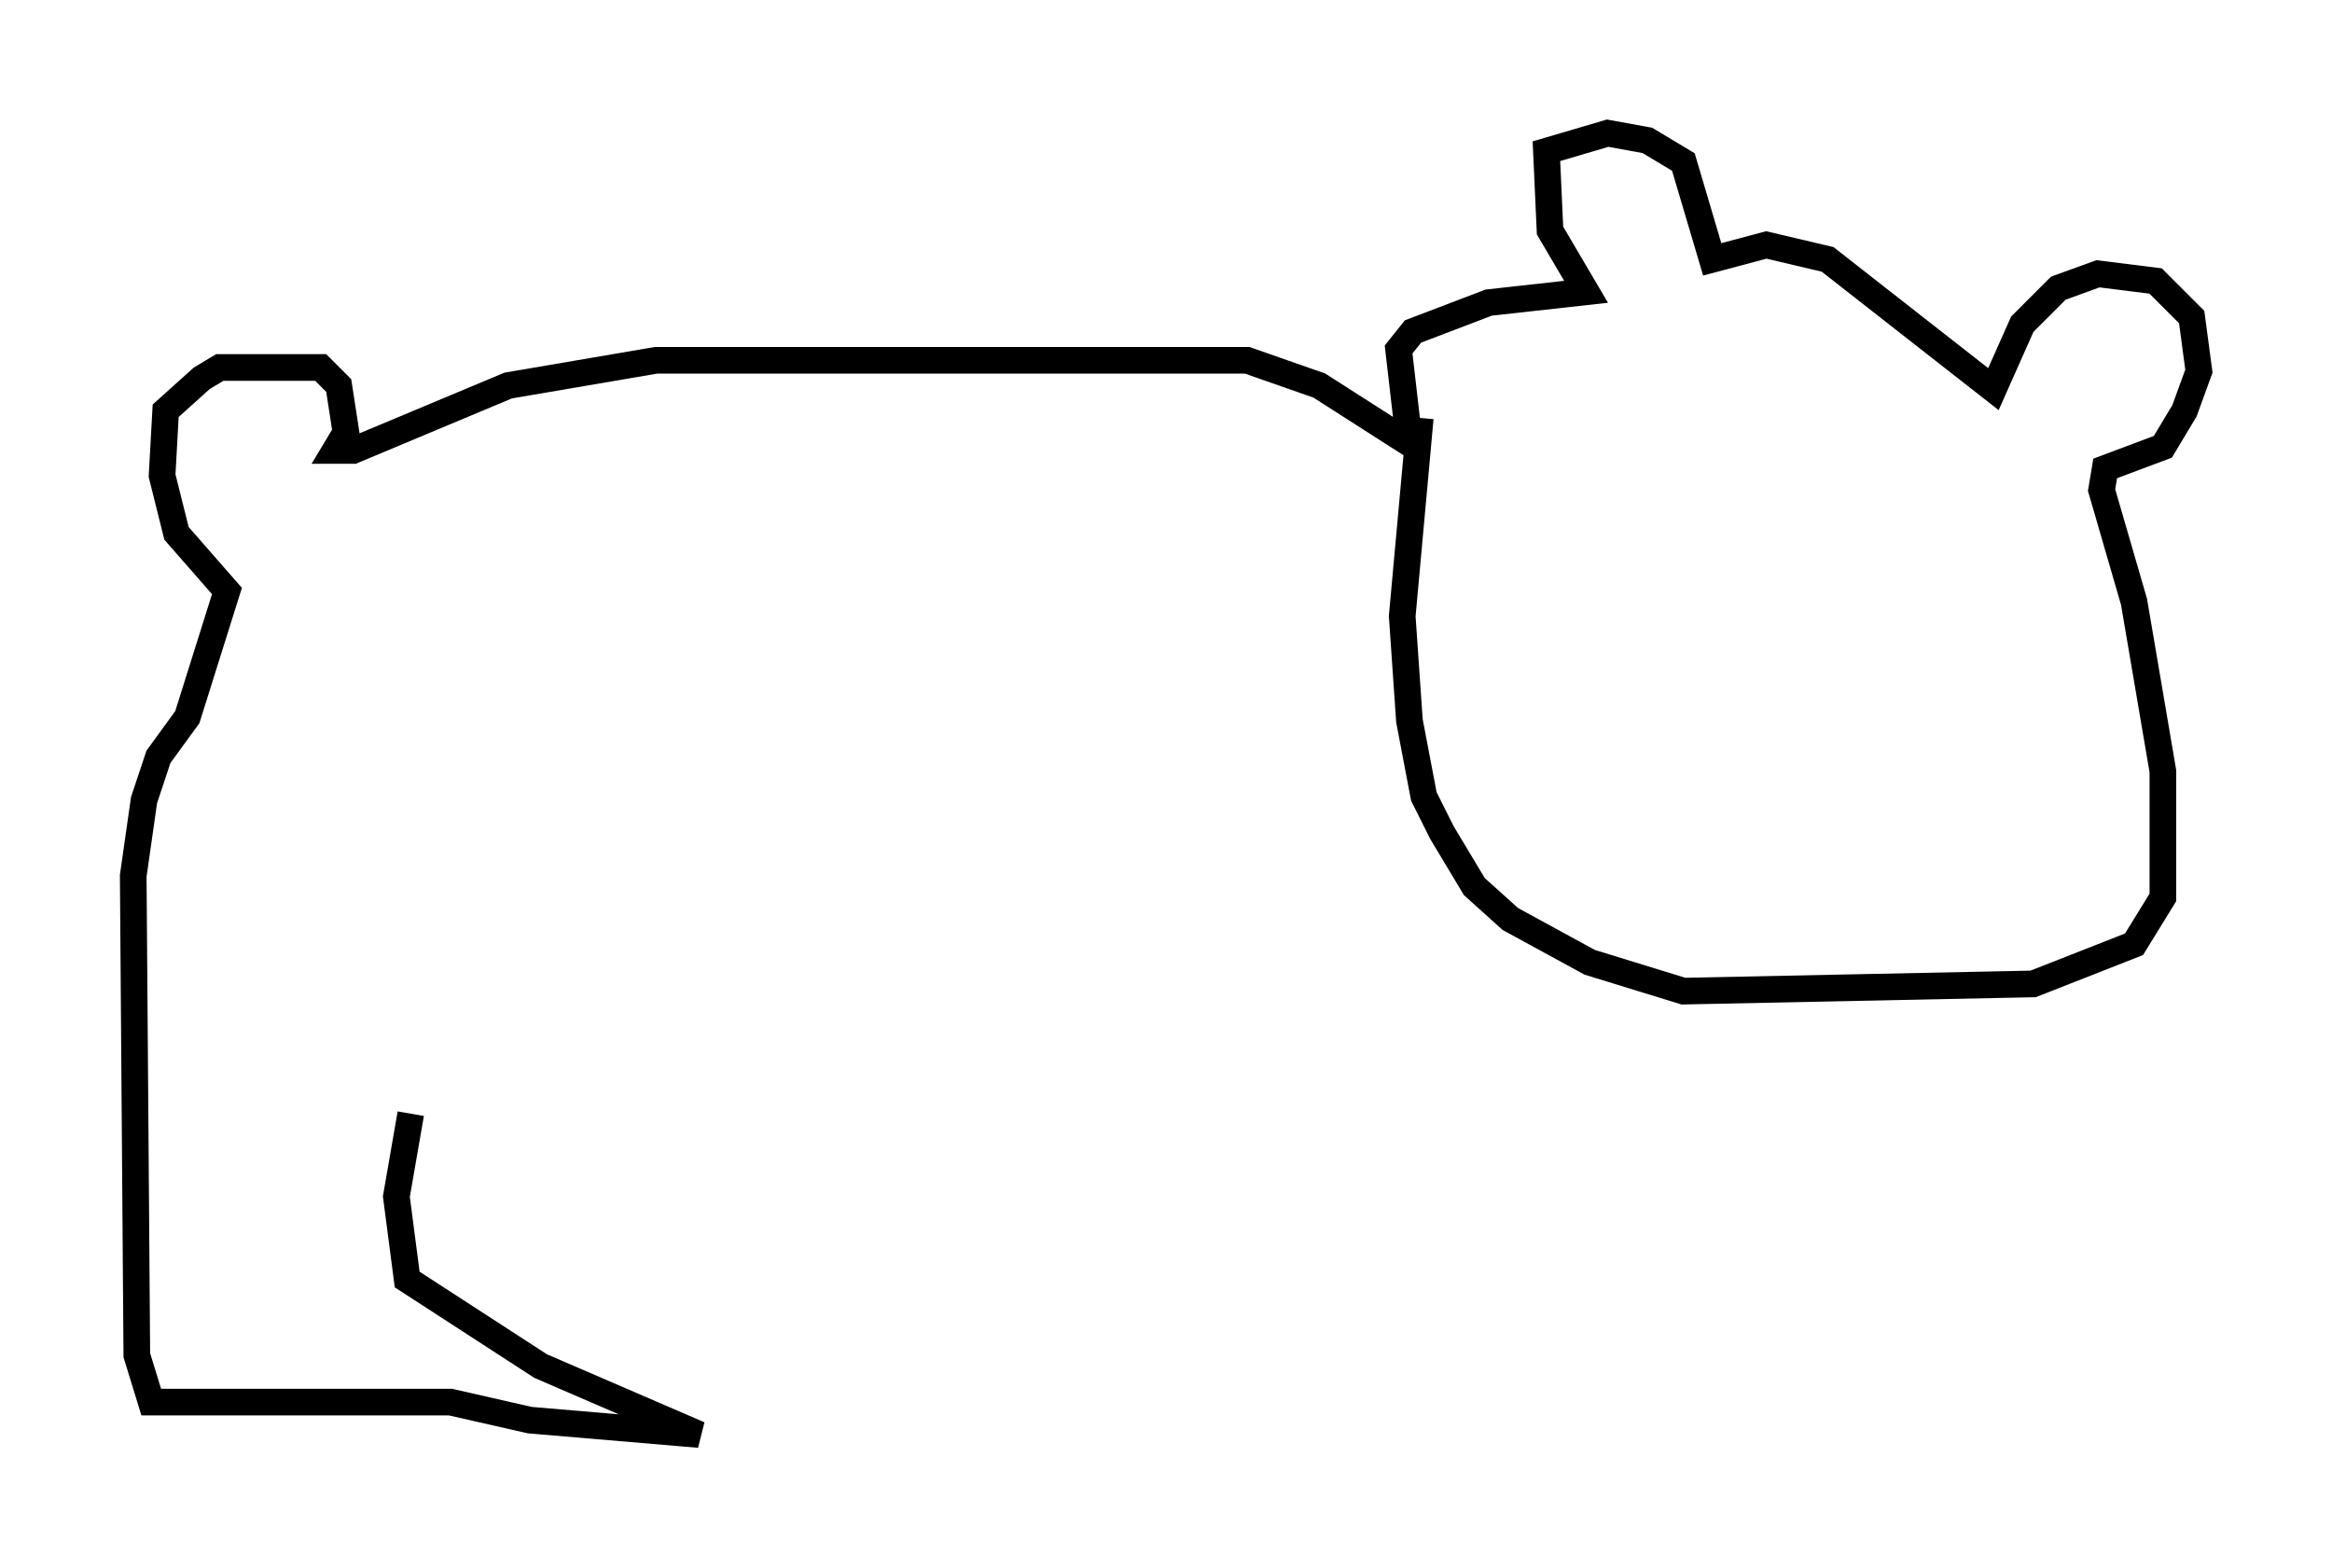 <?xml version="1.0" encoding="utf-8" ?>
<svg baseProfile="full" height="58.849" version="1.1" width="87.536" xmlns="http://www.w3.org/2000/svg" xmlns:ev="http://www.w3.org/2001/xml-events" xmlns:xlink="http://www.w3.org/1999/xlink"><defs /><rect fill="white" height="58.849" width="87.536" x="0" y="0" /><path d="M17.584, 37.07 m-2.165, 4.736 l-0.541, 3.112 0.406, 3.112 l5.007, 3.248 5.954, 2.571 l-6.36, -0.541 -2.977, -0.677 l-11.231, 0.0 -0.541, -1.759 l-0.135, -17.997 0.406, -2.842 l0.541, -1.624 1.083, -1.488 l1.488, -4.736 -1.894, -2.165 l-0.541, -2.165 0.135, -2.436 l1.353, -1.218 0.677, -0.406 l3.789, 0.0 0.677, 0.677 l0.271, 1.759 -0.406, 0.677 l0.677, 0.0 5.819, -2.436 l5.548, -0.947 22.192, 0.0 l2.706, 0.947 3.383, 2.165 l-0.406, -3.518 0.541, -0.677 l2.842, -1.083 3.654, -0.406 l-1.353, -2.3 -0.135, -2.977 l2.3, -0.677 1.488, 0.271 l1.353, 0.812 1.083, 3.654 l2.03, -0.541 2.3, 0.541 l6.225, 4.871 1.083, -2.436 l1.353, -1.353 1.488, -0.541 l2.165, 0.271 1.353, 1.353 l0.271, 2.03 -0.541, 1.488 l-0.812, 1.353 -2.165, 0.812 l-0.135, 0.812 1.218, 4.195 l1.083, 6.36 0.0, 4.736 l-1.083, 1.759 -3.789, 1.488 l-13.126, 0.271 -3.518, -1.083 l-2.977, -1.624 -1.353, -1.218 l-1.218, -2.03 -0.677, -1.353 l-0.541, -2.842 -0.271, -3.924 l0.677, -7.442 " fill="none" stroke="black" stroke-width="1" /></svg>
